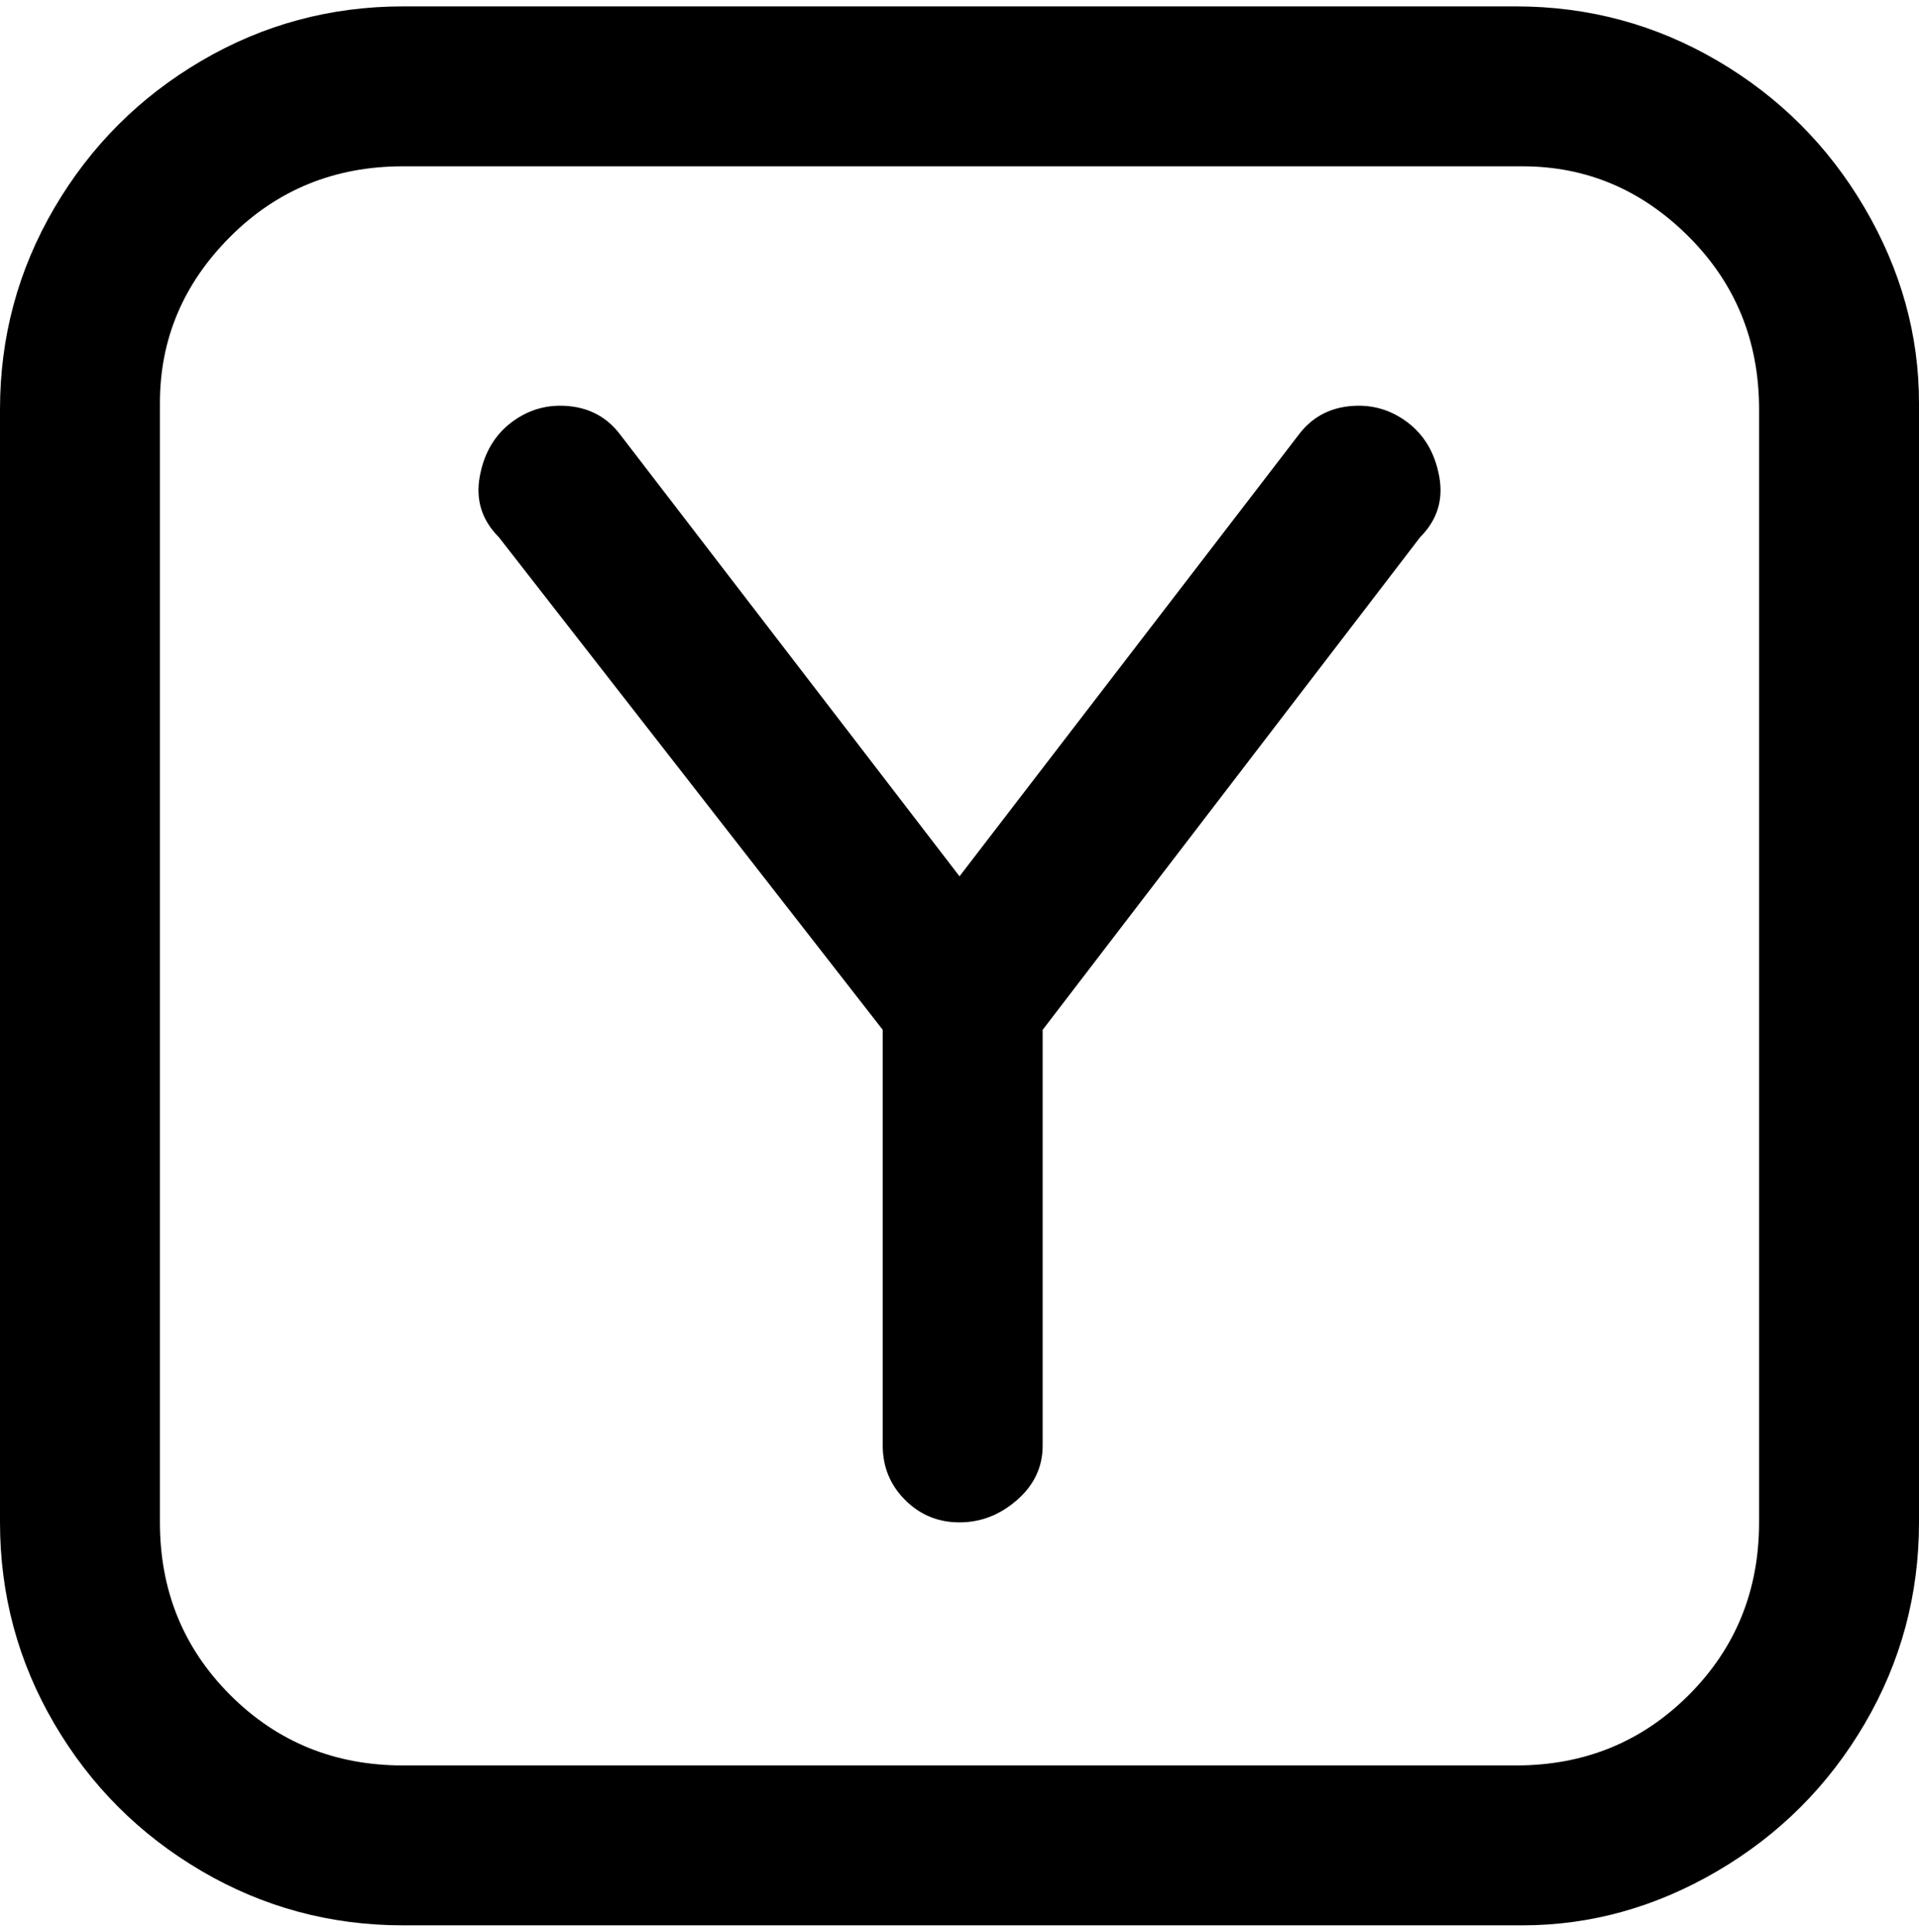 <svg viewBox="0 0 300 302.001" xmlns="http://www.w3.org/2000/svg"><path d="M238 1H63Q46 1 31.5 9.5t-23 23Q0 47 0 64v174q0 17 8.5 31.5t23 23Q46 301 63 301h175q16 0 30.5-8.5t23-23Q300 255 300 238V63q0-16-8.5-30.5t-23-23Q254 1 237 1h1zm37 237q0 16-11 27t-27 11H63q-16 0-27-11t-11-27V63q0-15 11-26t27-11h175q15 0 26 11t11 27v174zM222 84l-59 77v65q0 5-4 8.5t-9 3.5q-5 0-8.5-3.5T138 226v-65L78 84q-4-4-3-9.5t5-8.5q4-3 9-2.5t8 4.5l53 69 53-69q3-4 8-4.5t9 2.5q4 3 5 8.5t-3 9.5z"/></svg>